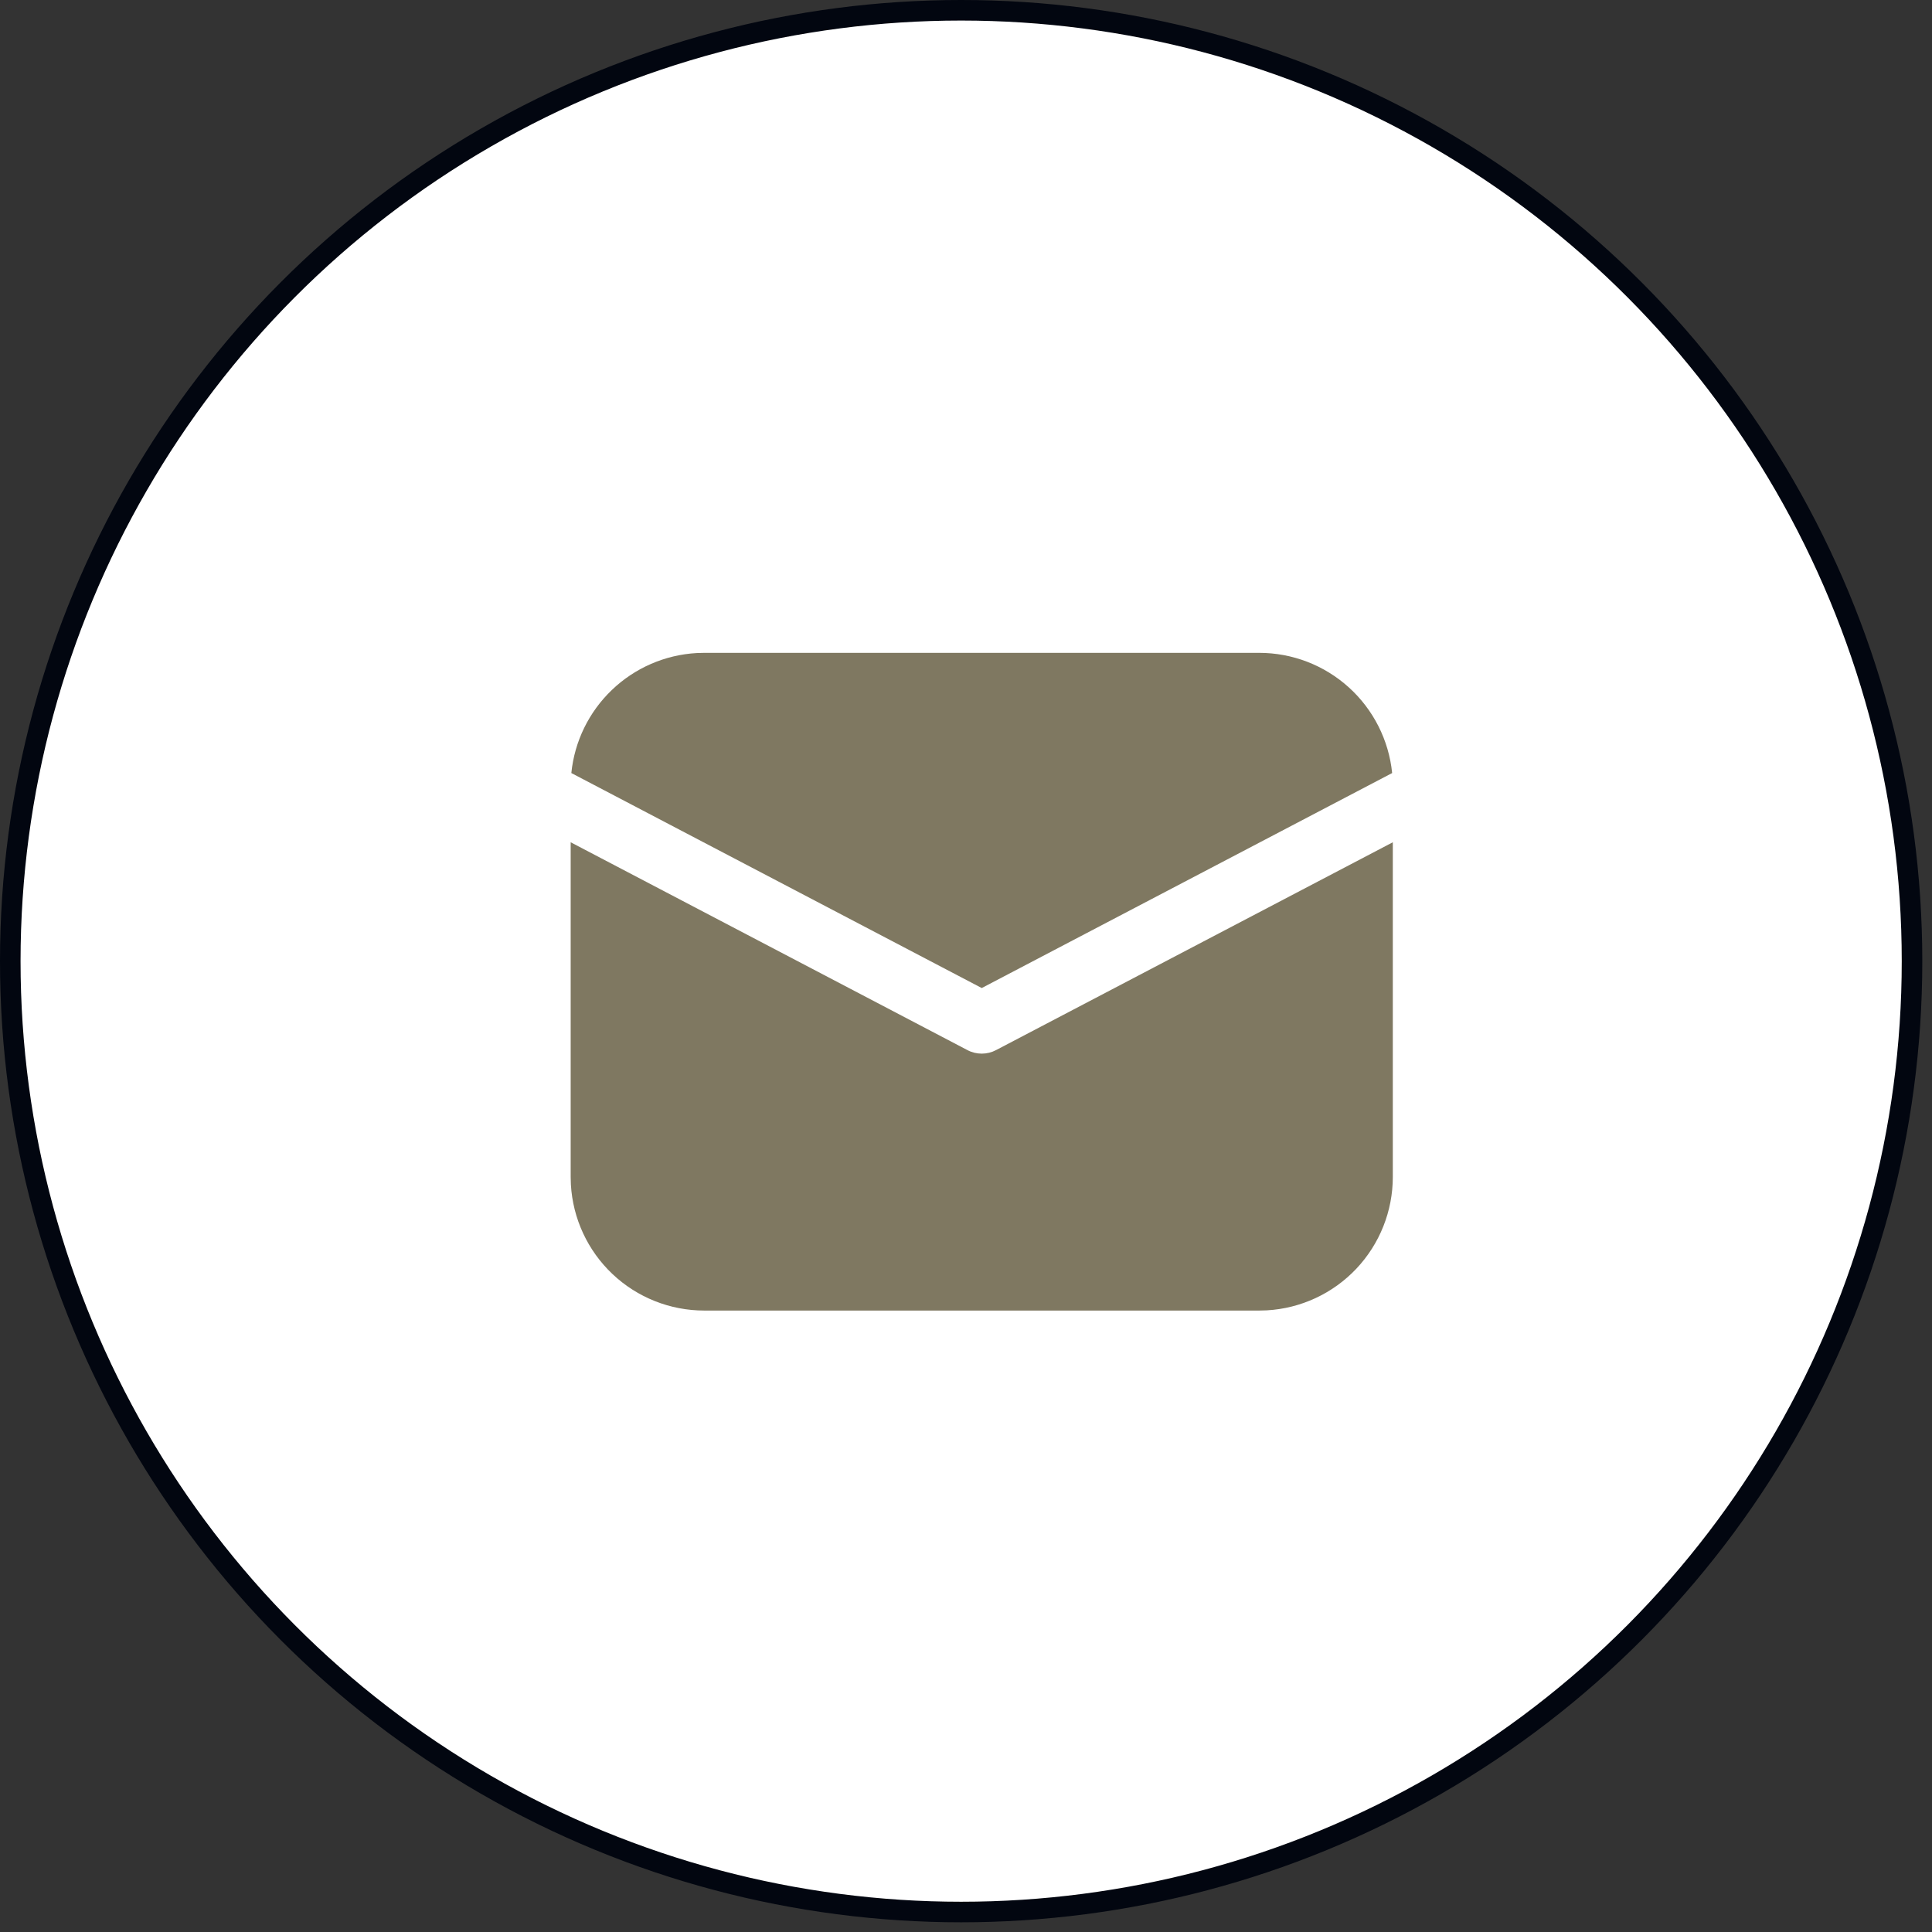 <svg width="47" height="47" viewBox="0 0 47 47" fill="none" xmlns="http://www.w3.org/2000/svg">
<rect x="0" y="0" width="47" height="47" fill="#333333" stroke="none"/>
<circle cx="23.382" cy="23.382" r="23.132" fill="white" stroke="#020610" stroke-width="0.5"/>
<path d="M33.883 20.49V28.632C33.883 29.462 33.565 30.261 32.995 30.865C32.425 31.468 31.646 31.83 30.817 31.877L30.633 31.882H17.133C16.303 31.882 15.504 31.565 14.901 30.995C14.297 30.424 13.935 29.645 13.888 28.816L13.883 28.632V20.49L23.535 25.546C23.642 25.603 23.762 25.632 23.883 25.632C24.004 25.632 24.123 25.603 24.231 25.546L33.883 20.49ZM17.133 15.882H30.633C31.438 15.882 32.215 16.181 32.813 16.722C33.41 17.262 33.786 18.005 33.867 18.806L23.883 24.036L13.899 18.806C13.976 18.037 14.326 17.32 14.885 16.785C15.443 16.25 16.174 15.931 16.947 15.887L17.133 15.882H30.633H17.133Z" fill="#7F7861"/>
</svg>
